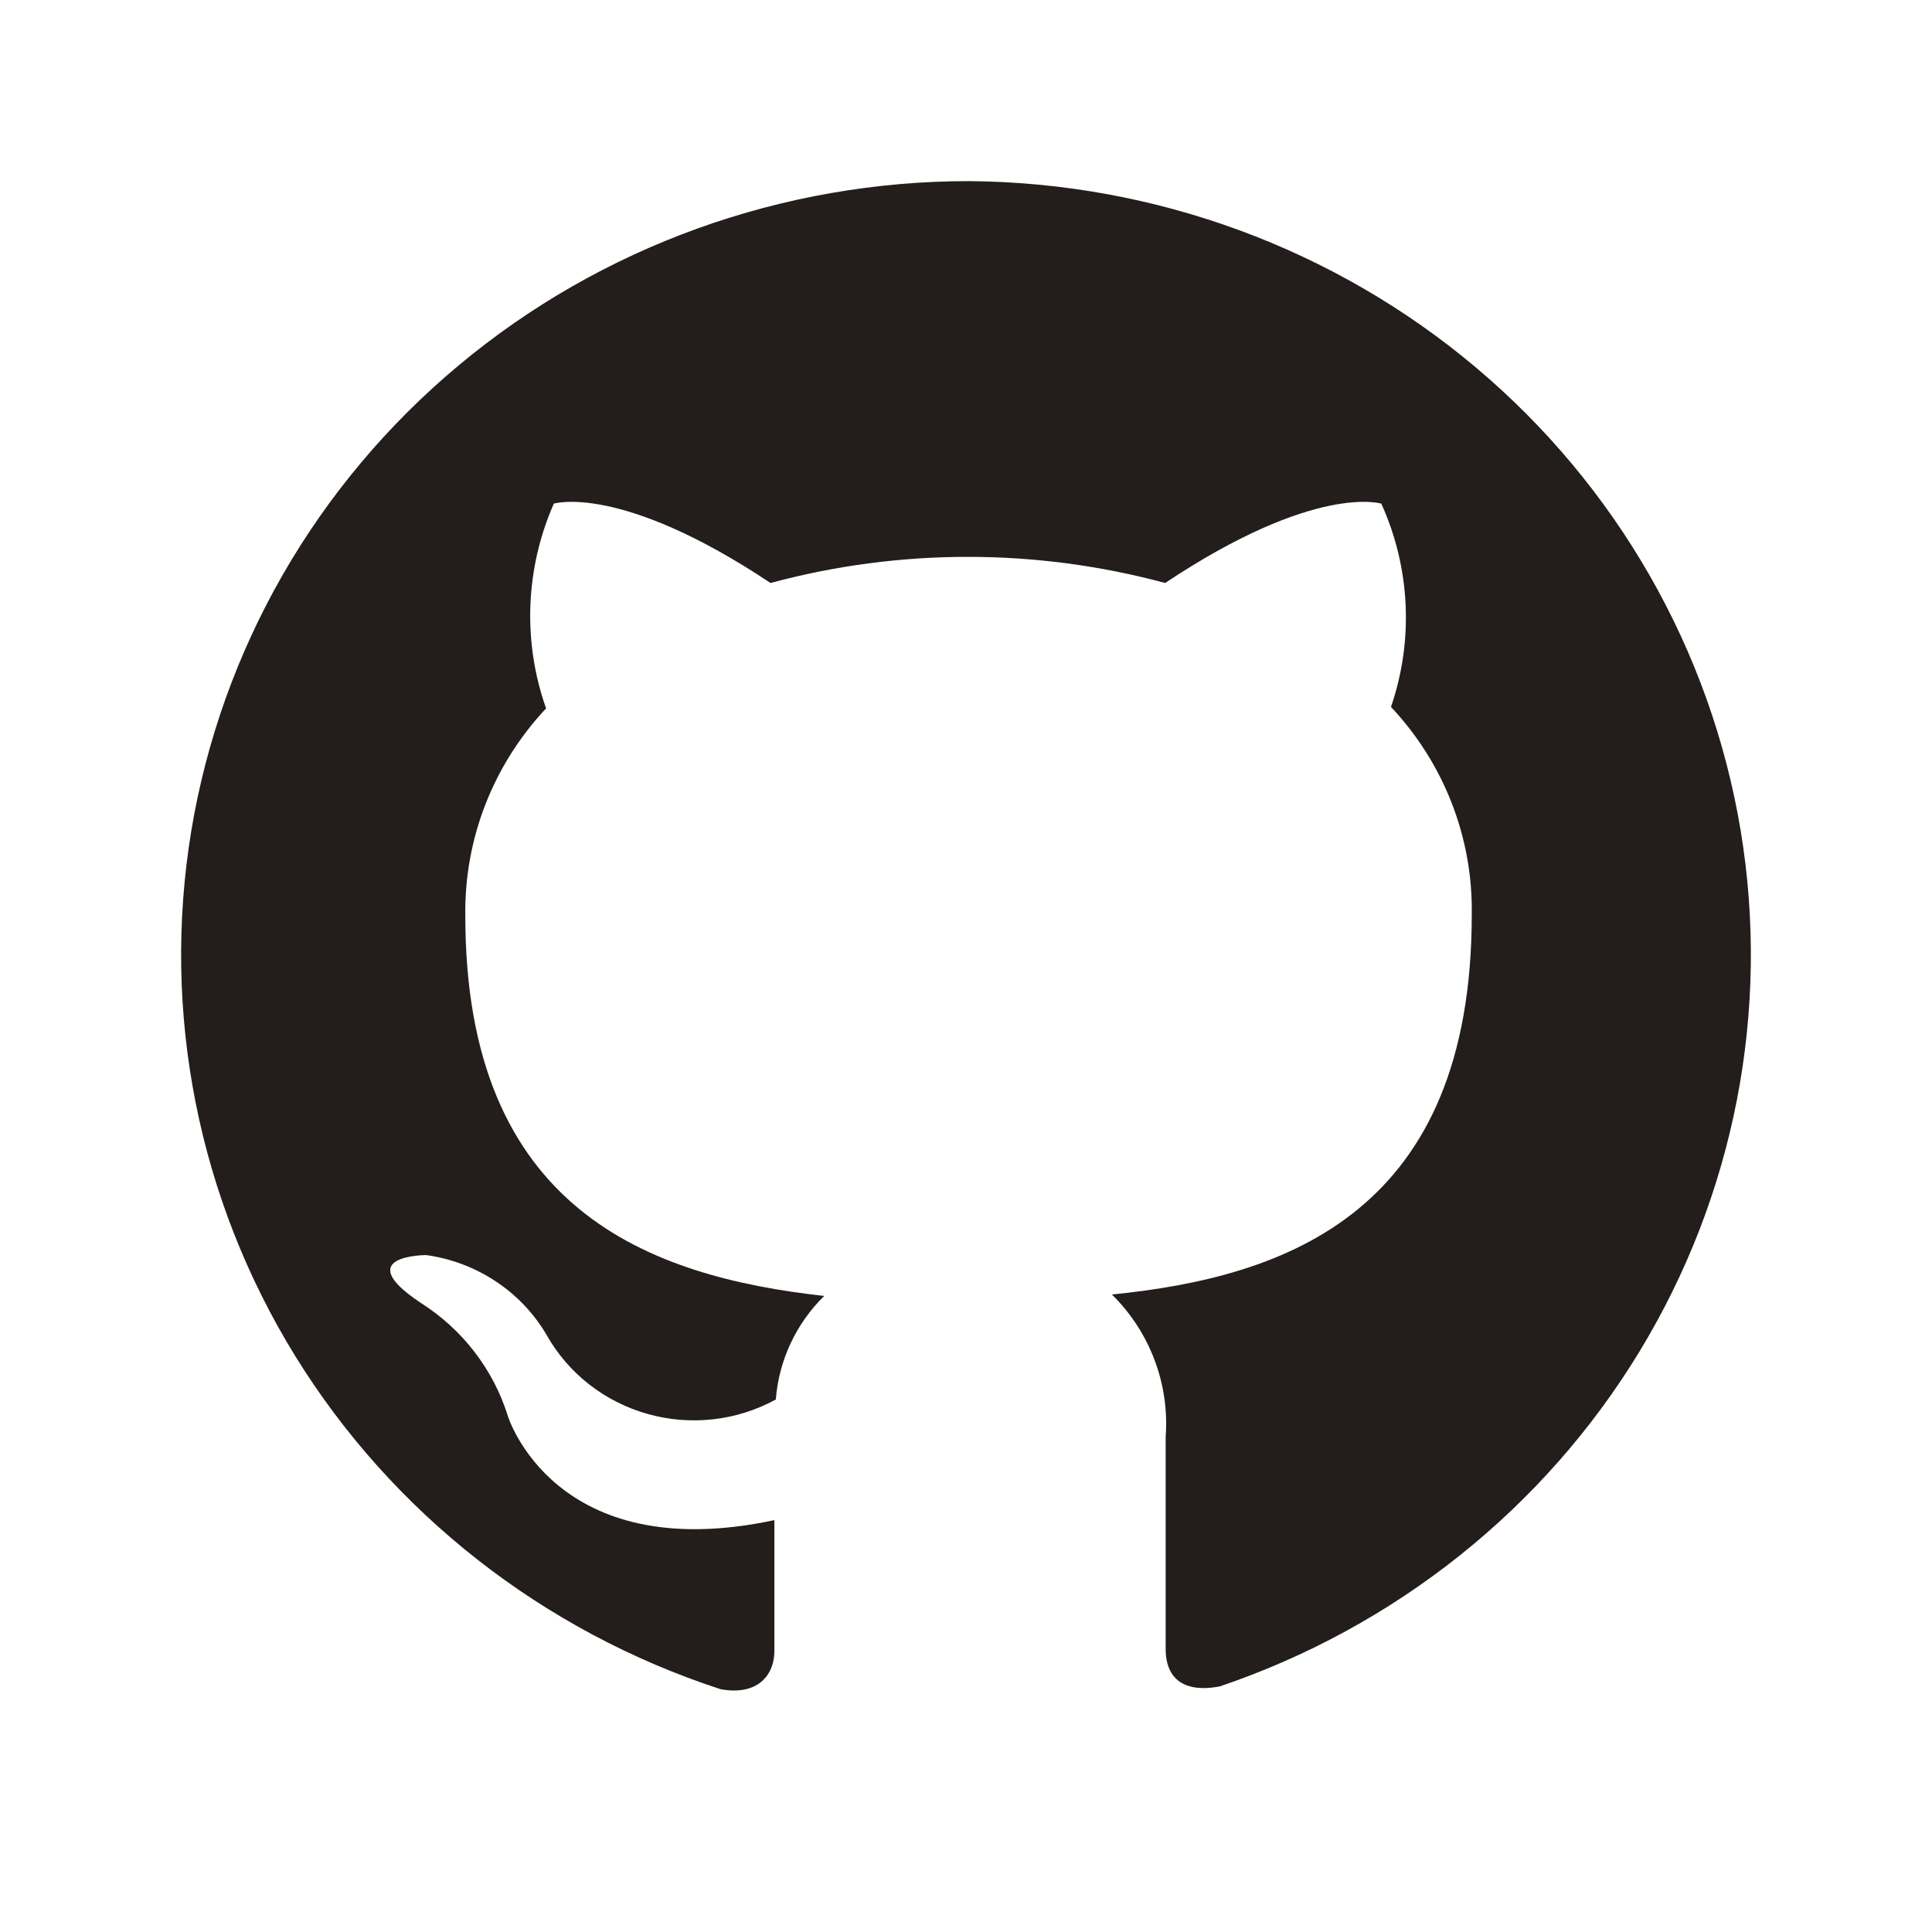 <svg width="32" height="32" viewBox="0 0 32 32" fill="none" xmlns="http://www.w3.org/2000/svg">
<path fill-rule="evenodd" clip-rule="evenodd" d="M16.062 3C12.961 2.997 9.961 4.078 7.598 6.051C5.235 8.023 3.665 10.758 3.168 13.764C2.672 16.77 3.282 19.852 4.888 22.457C6.495 25.061 8.994 27.019 11.937 27.979C12.594 28.097 12.826 27.696 12.826 27.357C12.826 27.019 12.826 26.248 12.826 25.178C9.181 25.957 8.412 23.455 8.412 23.455C8.171 22.68 7.657 22.014 6.962 21.575C5.785 20.788 7.059 20.788 7.059 20.788C7.471 20.845 7.865 20.994 8.211 21.223C8.557 21.452 8.845 21.755 9.053 22.11C9.23 22.425 9.469 22.704 9.756 22.928C10.043 23.153 10.373 23.32 10.725 23.419C11.078 23.519 11.447 23.549 11.812 23.508C12.177 23.467 12.53 23.355 12.85 23.18C12.9 22.533 13.184 21.924 13.651 21.465C10.751 21.142 7.707 20.041 7.707 15.171C7.688 13.899 8.166 12.668 9.045 11.733C8.654 10.627 8.7 9.417 9.173 8.342C9.173 8.342 10.271 7.996 12.762 9.656C14.901 9.079 17.159 9.079 19.299 9.656C21.79 7.996 22.879 8.342 22.879 8.342C23.36 9.405 23.417 10.607 23.039 11.709C23.918 12.644 24.397 13.875 24.377 15.147C24.377 20.072 21.325 21.15 18.417 21.441C18.729 21.749 18.97 22.119 19.123 22.526C19.277 22.933 19.339 23.368 19.307 23.801C19.307 25.516 19.307 26.901 19.307 27.318C19.307 27.735 19.539 28.058 20.204 27.932C23.113 26.947 25.575 24.983 27.153 22.389C28.731 19.794 29.325 16.735 28.83 13.752C28.334 10.769 26.781 8.054 24.445 6.086C22.109 4.119 19.14 3.026 16.062 3Z" fill="#231E1B"/>
</svg>
